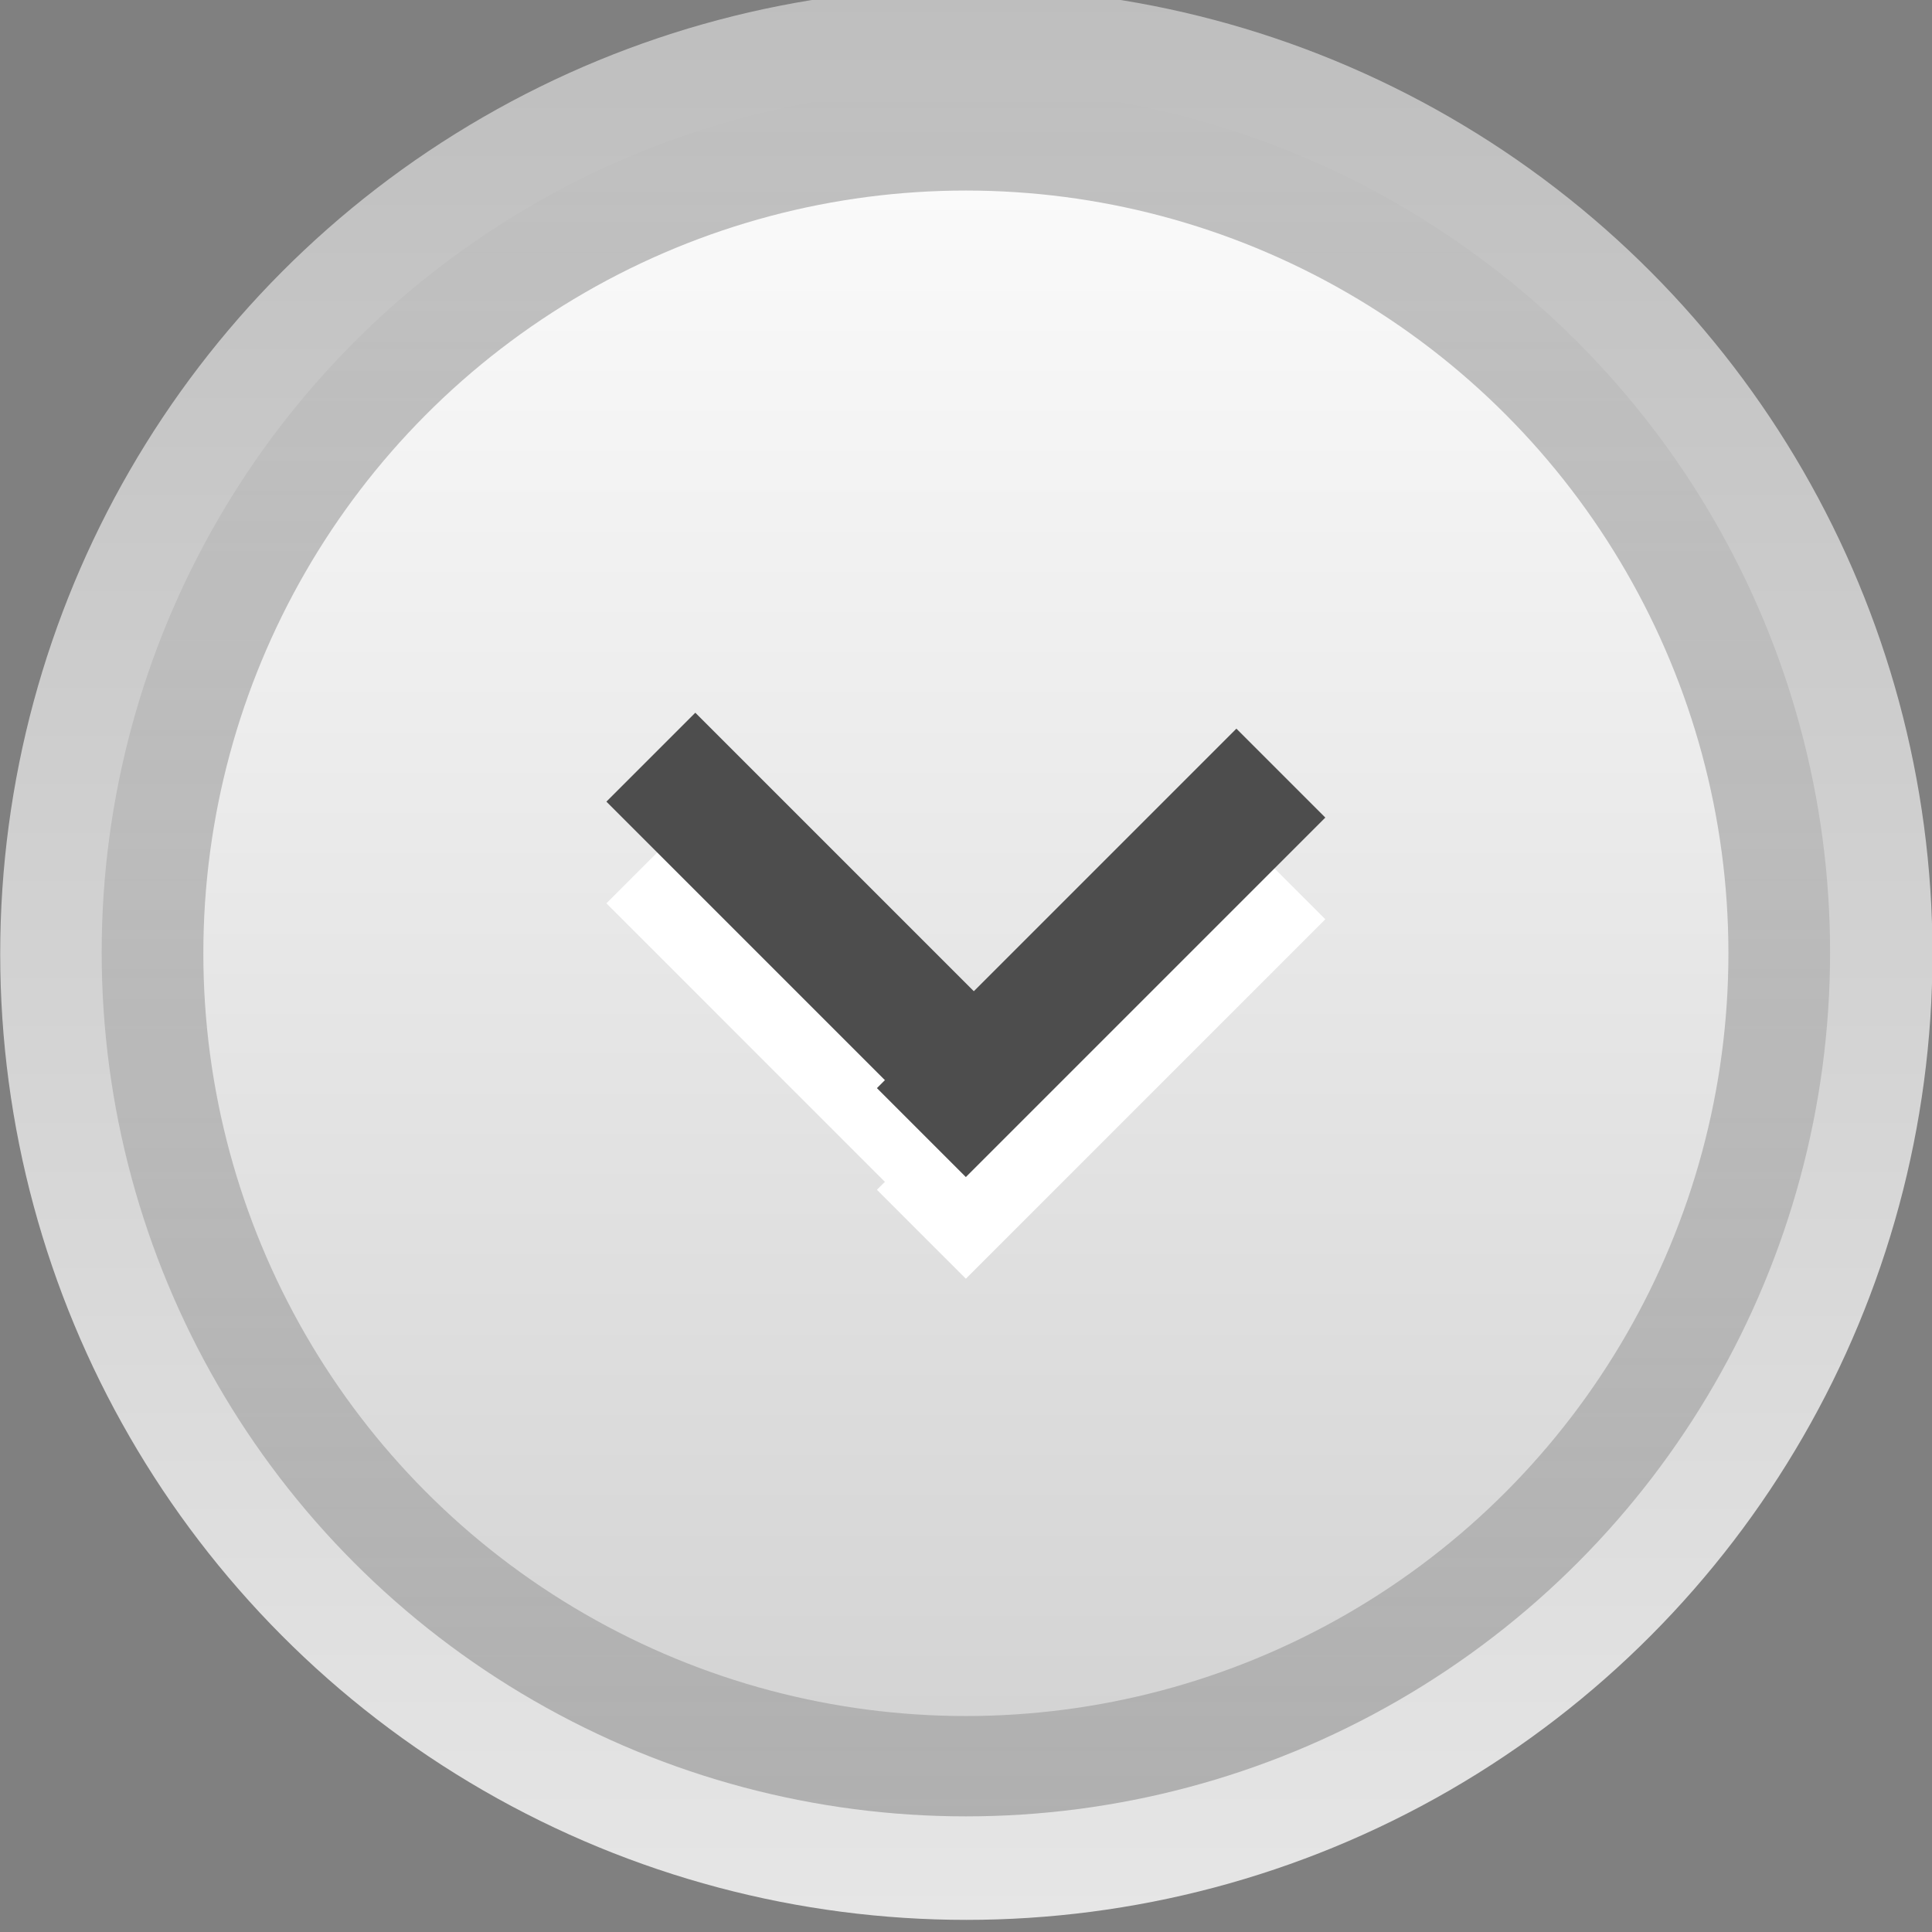 <?xml version="1.0" encoding="UTF-8" standalone="no"?><!DOCTYPE svg PUBLIC "-//W3C//DTD SVG 1.1//EN" "http://www.w3.org/Graphics/SVG/1.1/DTD/svg11.dtd"><svg xmlns="http://www.w3.org/2000/svg" xmlns:xlink="http://www.w3.org/1999/xlink" version="1.1" viewBox="0 0 32 32"><rect x="0" y="0" width="32" height="32" fill="#808080" stroke="none"/><defs><linearGradient gradientUnits="userSpaceOnUse" id="c" x1="13" x2="13" y1="4" y2="19"><stop offset="0" stop-color="#bebebe"/><stop offset="1" stop-color="#e6e6e6"/></linearGradient><linearGradient gradientUnits="userSpaceOnUse" id="b" x1="13.333" x2="13.333" y1="6" y2="17"><stop offset="0" stop-color="#fafafa"/><stop offset="1" stop-color="#d4d4d4"/></linearGradient><linearGradient gradientUnits="userSpaceOnUse" id="a" x1="14.471" x2="14.471" y1="17" y2="6"><stop offset="0" stop-opacity="0.227"/><stop offset="1" stop-opacity="0"/></linearGradient></defs><g transform="translate(-2 -1018.36)"><g transform="matrix(1.684 0 0 1.684 -1.368 -718.669)"><circle cx="12.5" cy="11.5" fill="url(#c)" r="7.5" transform="matrix(1.267 0 0 1.267 -4.333 1026.3)"/><ellipse cx="13" cy="11.5" fill="url(#a)" rx="5" ry="5.5" transform="matrix(1.7 0 0 1.545 -10.6 1023.09)"/><ellipse cx="13" cy="11.5" fill="url(#b)" rx="5" ry="5.5" transform="matrix(1.5 0 0 1.364 -8 1025.18)"/><g><g fill="#fff" transform="translate(-.84 2.29)"><rect height="1.237" transform="rotate(-45)" width="5" x="-727.922" y="744.136"/><rect height="1.237" transform="matrix(-.707 -.707 -.707 .707 0 0)" width="5" x="-745.374" y="726.684"/></g><g fill="#4d4d4d" transform="translate(-.84 1.29)"><rect height="1.237" transform="rotate(-45)" width="5" x="-727.922" y="744.136"/><rect height="1.237" transform="matrix(-.707 -.707 -.707 .707 0 0)" width="5" x="-745.374" y="726.684"/></g></g></g></g></svg>